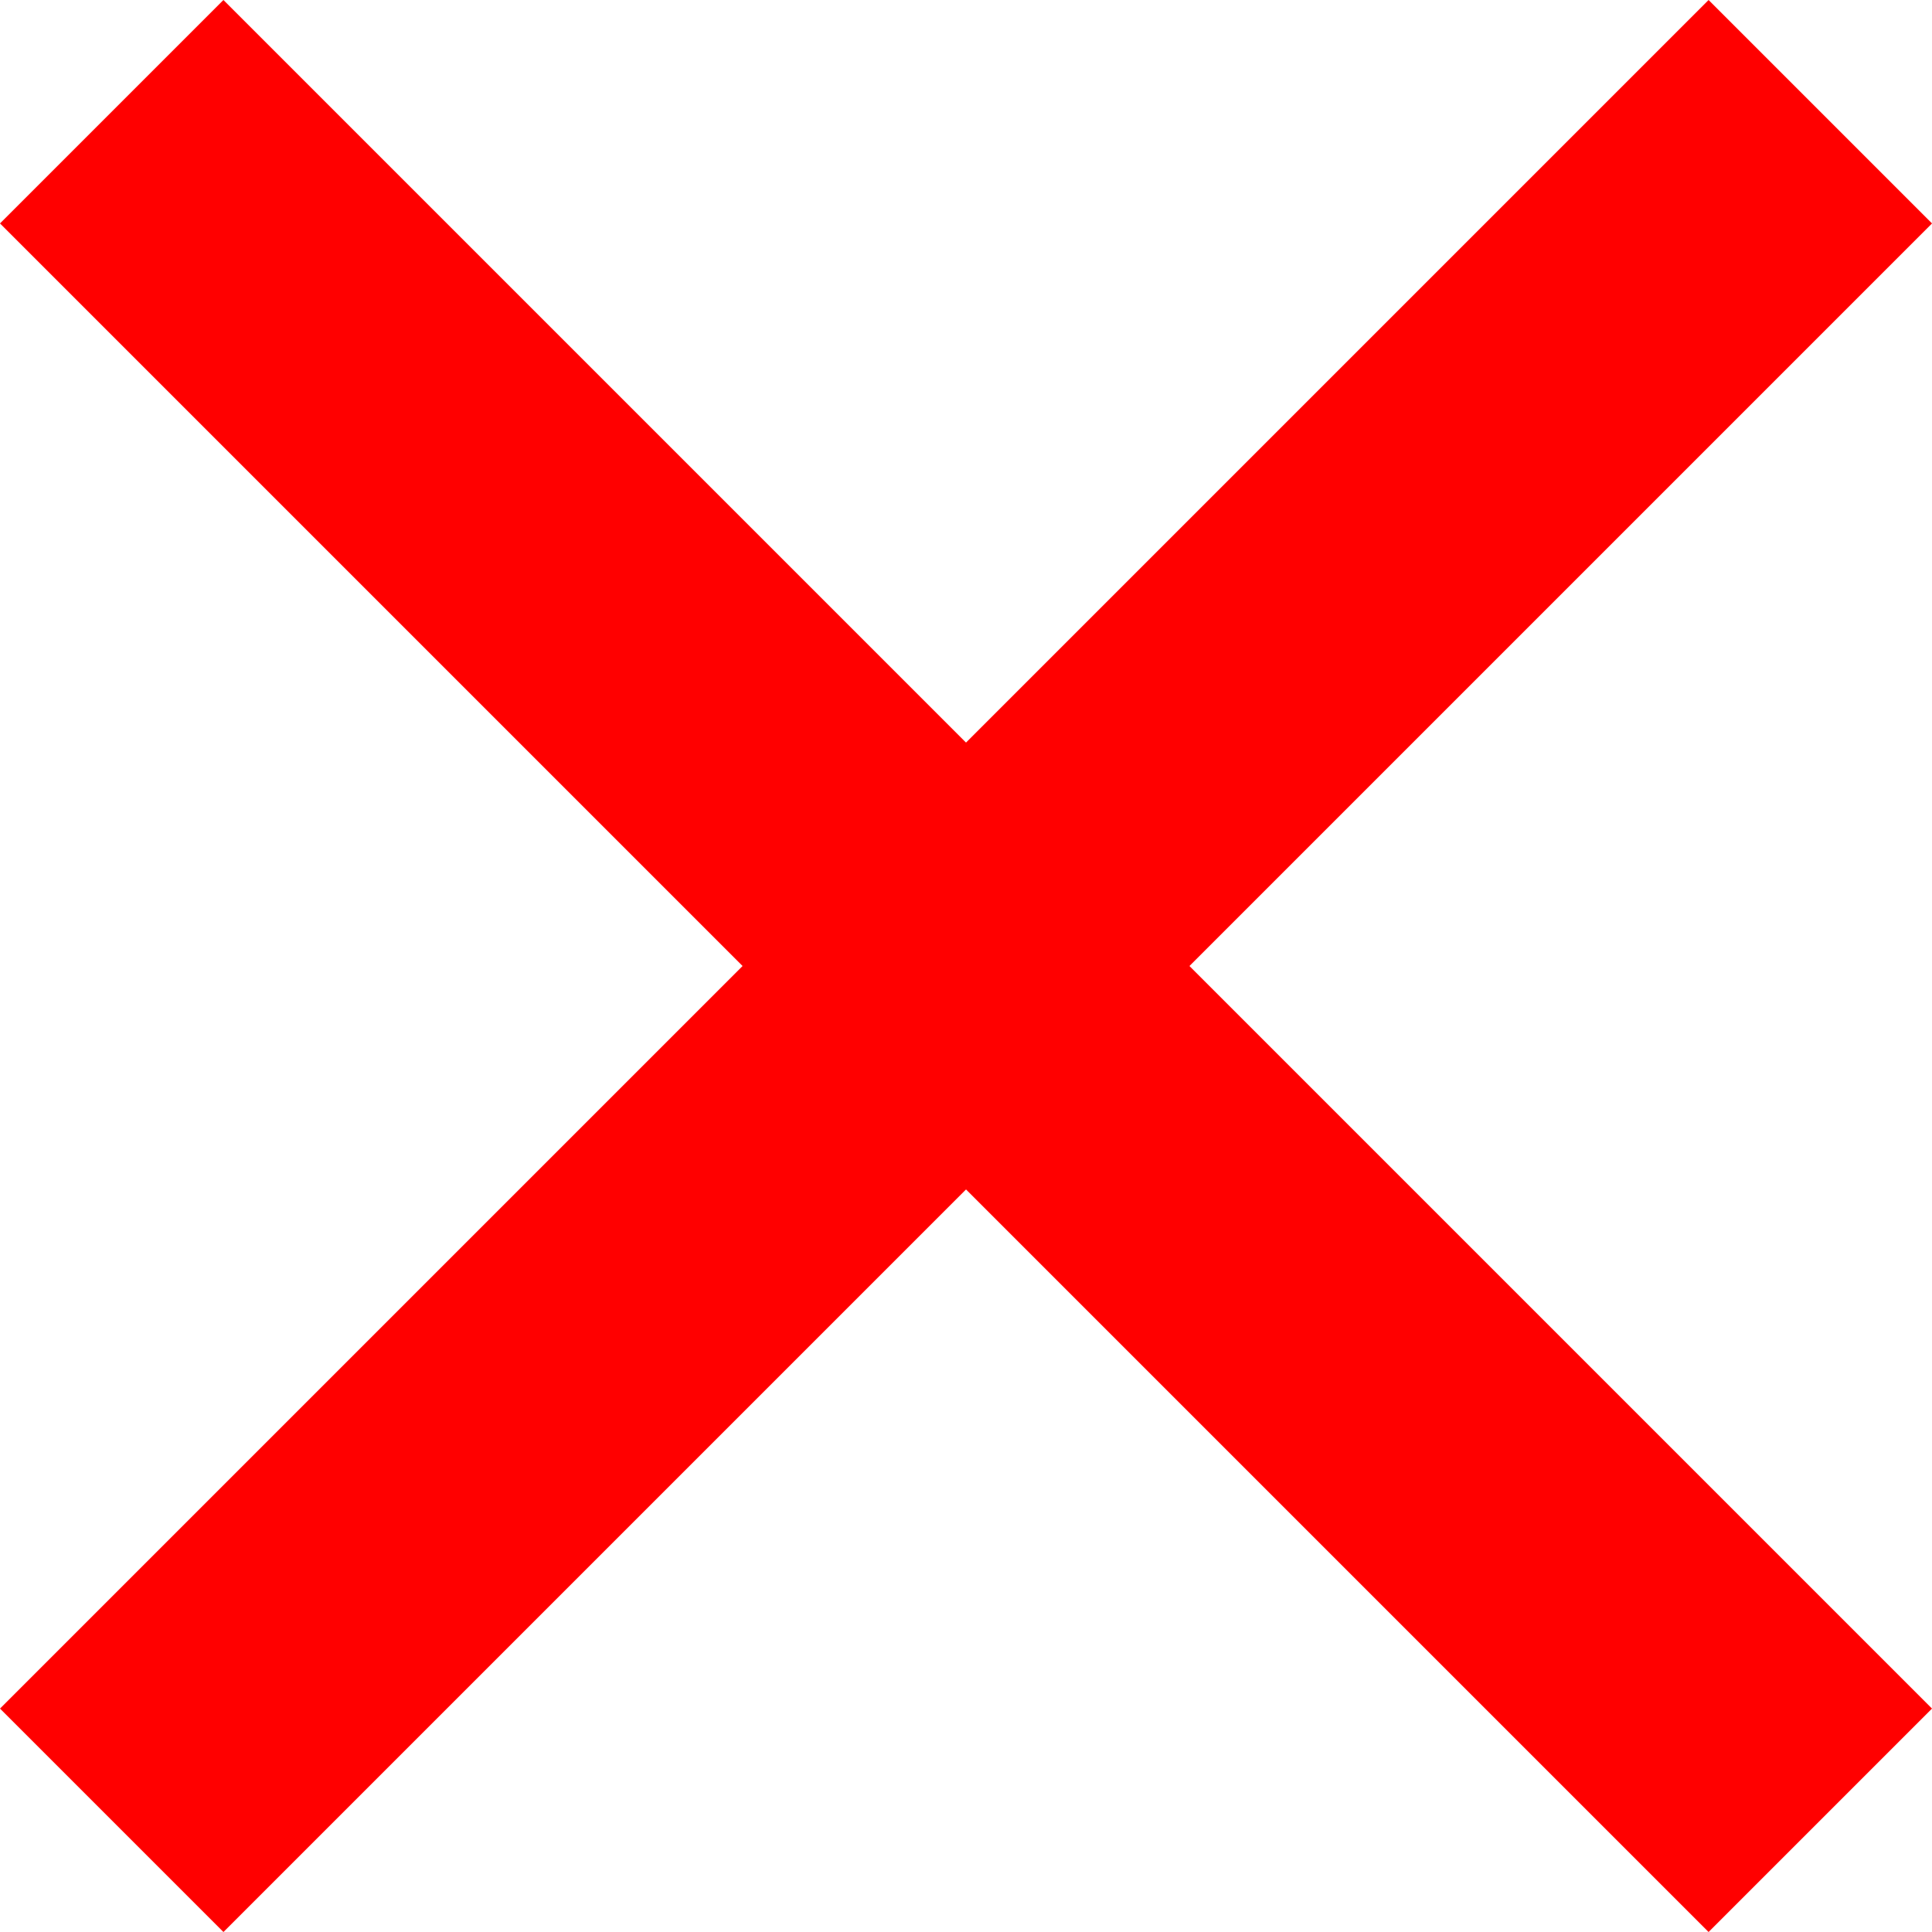<?xml version="1.0" encoding="UTF-8" standalone="no"?>
<!-- Created with Inkscape (http://www.inkscape.org/) -->

<svg
   width="115.192mm"
   height="115.192mm"
   viewBox="0 0 115.192 115.192"
   version="1.1"
   id="svg5"
   inkscapeVersion="1.2.1 (9c6d41e410, 2022-07-14)"
   sodipodiDocname="x.svg"
   xmlnsInkscape="http://www.inkscape.org/namespaces/inkscape"
   xmlnsSodipodi="http://sodipodi.sourceforge.net/DTD/sodipodi-0.dtd"
   xmlns="http://www.w3.org/2000/svg"
   xmlnsSvg="http://www.w3.org/2000/svg"
   fill="red">
  <sodipodiNamedview
     id="namedview7"
     pagecolor="#ffffff"
     bordercolor="#000000"
     borderopacity="0.25"
     inkscapeShowpageshadow="2"
     inkscapePageopacity="0.0"
     inkscapePagecheckerboard="0"
     inkscapeDeskcolor="#d1d1d1"
     inkscapeDocument-units="mm"
     showgrid="false"
     inkscapeZoom="0.716"
     inkscapeCx="-83.77"
     inkscapeCy="289.705"
     inkscapeWindow-width="1920"
     inkscapeWindow-height="991"
     inkscapeWindow-x="-9"
     inkscapeWindow-y="-9"
     inkscapeWindow-maximized="1"
     inkscapeCurrent-layer="layer1" />
  <defs
     id="defs2" />
  <g
     inkscapeLabel="Layer 1"
     inkscapeGroupmode="layer"
     id="layer1"
     transform="translate(-68.093,-72.064)">
    <rect
       style="stroke-width:0.242"
       id="rect111"
       width="18.84"
       height="144.067"
       x="171.14"
       y="-69.226"
       transform="rotate(45)" />
    <rect
       style="stroke-width:0.242"
       id="rect111-3"
       width="18.84"
       height="144.067"
       x="-6.612"
       y="-252.593"
       transform="rotate(135)" />
  </g>
</svg>
